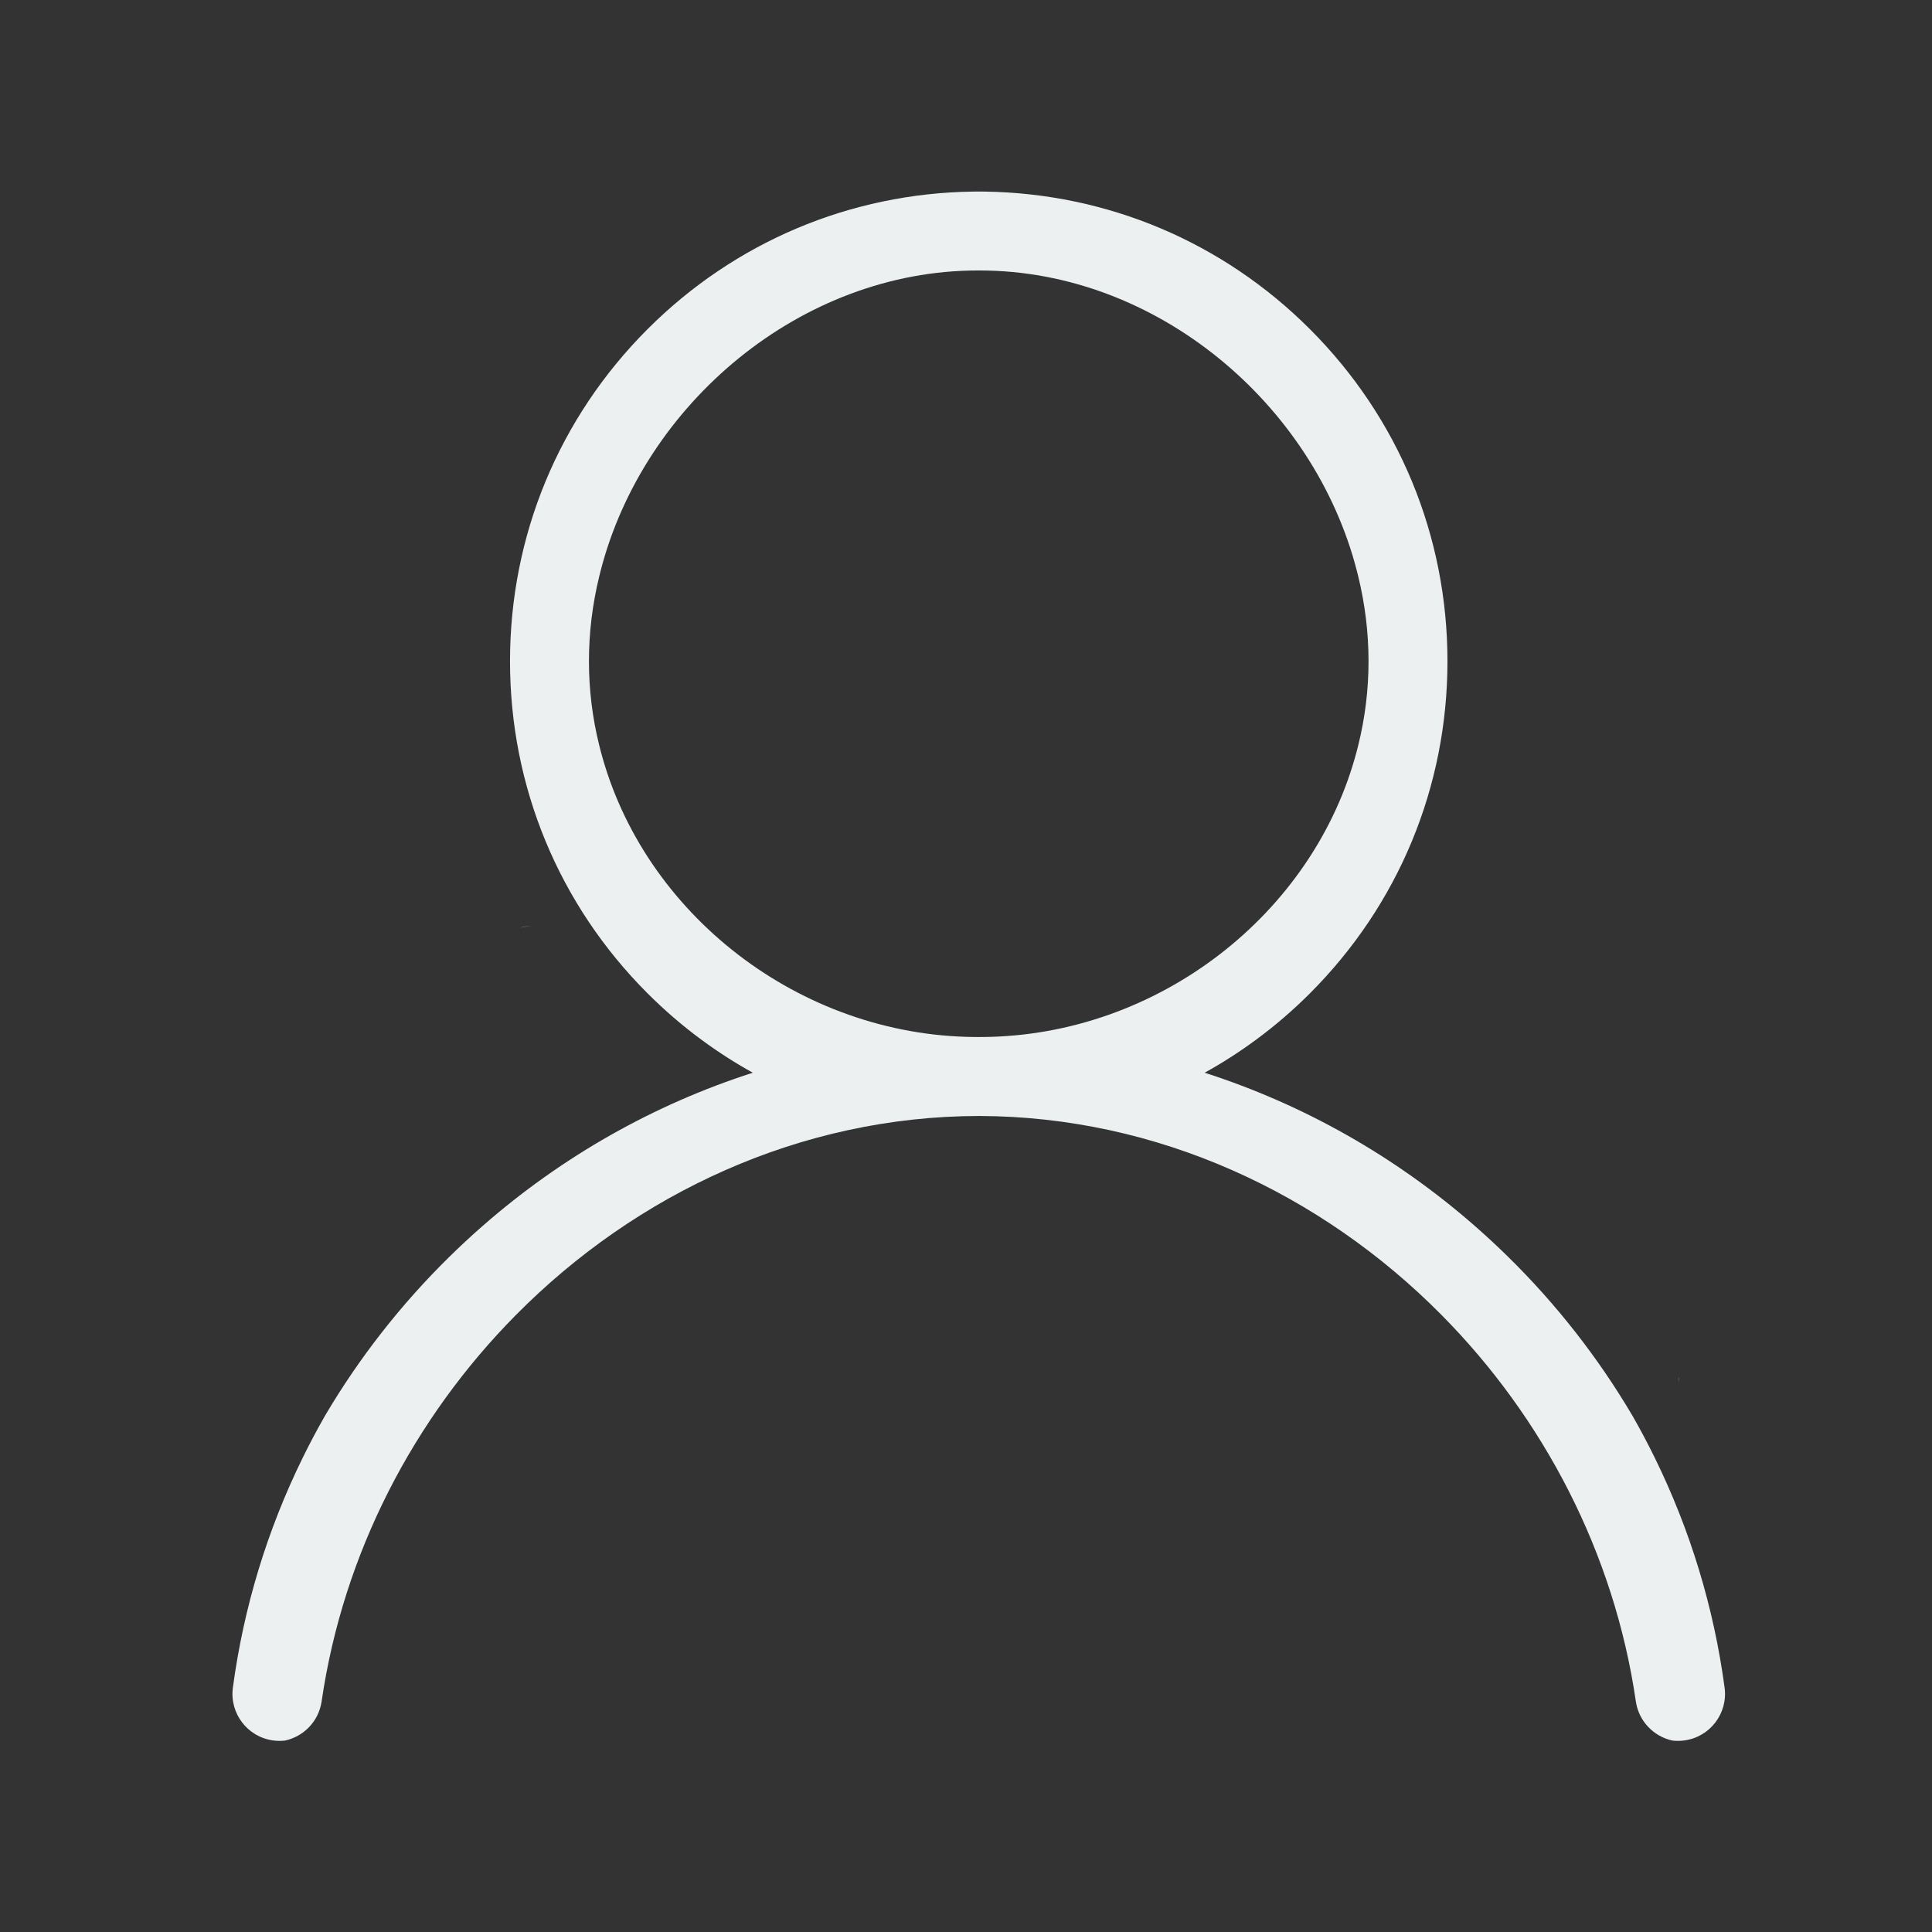 <?xml version="1.0" standalone="no"?><!DOCTYPE svg PUBLIC "-//W3C//DTD SVG 1.1//EN" "http://www.w3.org/Graphics/SVG/1.1/DTD/svg11.dtd"><svg width="200" height="200" viewBox="0 0 200 200" version="1.1" xmlns="http://www.w3.org/2000/svg" xmlns:xlink="http://www.w3.org/1999/xlink"><rect x="0" y="0" width="200" height="200" fill="#333333" stroke="none"/><defs><style type="text/css"><![CDATA[
@font-face { font-family: ifont; src: url("http://at.alicdn.com/t/font_1442373896_4754455.eot?#iefix") format("embedded-opentype"), url("http://at.alicdn.com/t/font_1442373896_4754455.woff") format("woff"), url("http://at.alicdn.com/t/font_1442373896_4754455.ttf") format("truetype"), url("http://at.alicdn.com/t/font_1442373896_4754455.svg#ifont") format("svg"); }

]]></style></defs><g class="transform-group"><g transform="scale(0.195, 0.195)"><path d="M281.622 491.657c-2.207 0-3.948 0.319-5.313 0.865 1.855-0.558 3.835-0.865 5.871-0.865h-0.558zM891.028 734.459c0.057-1.126 0.205-2.23 0.444-3.299-0.261 0.49-0.398 1.536-0.444 3.299zM931.681 285.913c0.012-0.046 0.012-0.102 0.012-0.148v-0.524c0 0.227 0 0.455-0.012 0.671zM891.005 285.844c0 0.046 0 0.091 0.012 0.137-0.012-0.239-0.012-0.49-0.012-0.739v0.603zM915.539 895.92c-5.723-42.61-18.239-83.751-37.194-122.288-3.709-7.532-7.634-14.939-11.798-22.198-0.012-0.022-0.022-0.046-0.046-0.068-18.045-30.561-40.187-58.937-65.991-84.263l-0.012-0.012c-5.61-5.507-11.389-10.877-17.34-16.089-42.428-37.183-91.409-64.751-143.645-81.522 9.455-5.234 18.603-11.105 27.387-17.601 10.001-7.373 19.524-15.565 28.479-24.519 47.092-47.092 73.034-109.716 73.034-176.321 0-66.606-25.941-129.229-73.034-176.321-46.239-46.239-107.452-72.078-172.692-73.011-1.036-0.012-2.070-0.022-3.106-0.022-1.036 0-2.070 0.012-3.106 0.022-65.241 0.933-126.452 26.772-172.692 73.011-47.092 47.092-73.034 109.716-73.034 176.321 0 66.606 25.941 129.229 73.034 176.321 8.955 8.955 18.478 17.147 28.479 24.519 8.784 6.497 17.932 12.368 27.387 17.601-52.236 16.771-101.217 44.339-143.645 81.522-5.951 5.211-11.73 10.581-17.34 16.089-25.827 25.349-47.991 53.748-66.048 84.343-4.164 7.259-8.090 14.666-11.798 22.198-18.956 38.537-31.471 79.679-37.194 122.288-1.831 13.653 7.748 26.203 21.39 28.035 1.126 0.148 2.253 0.227 3.357 0.227 1.012 0 2.002-0.057 2.992-0.182 9.865-2.15 17.829-10.194 19.376-20.765 11.491-78.87 49.084-150.54 103.117-205.119 64.125-64.797 151.404-105.518 245.726-105.677h0.534c94.117 0.319 181.191 41.006 245.191 105.677 54.033 54.579 91.626 126.247 103.117 205.119 1.548 10.547 9.477 18.58 19.319 20.753 0.022 0 0.034 0.012 0.057 0.012 0.99 0.125 1.98 0.182 2.992 0.182 1.104 0 2.23-0.080 3.357-0.227 13.642-1.831 23.222-14.382 21.39-28.035zM519.046 550.525c-0.5 0-1.002 0-1.502-0.012-93.070-0.683-176.048-65.343-198.724-152.076-0.251-0.944-0.5-1.9-0.729-2.855-3.55-14.336-5.439-29.241-5.439-44.544 0-15.303 1.889-30.379 5.439-44.965 0.227-0.978 0.478-1.946 0.729-2.913 22.801-88.906 106.553-159.573 200.226-159.573h1.070c93.674 0 177.425 70.668 200.226 159.573 0.251 0.967 0.5 1.934 0.729 2.913 3.55 14.587 5.439 29.662 5.439 44.965 0 15.303-1.889 30.208-5.439 44.544-0.227 0.956-0.478 1.911-0.729 2.855-22.676 86.733-105.654 151.393-198.724 152.076-0.853 0.012-1.707 0.012-2.572 0.012z" fill="#ecf0f1"></path></g></g></svg>